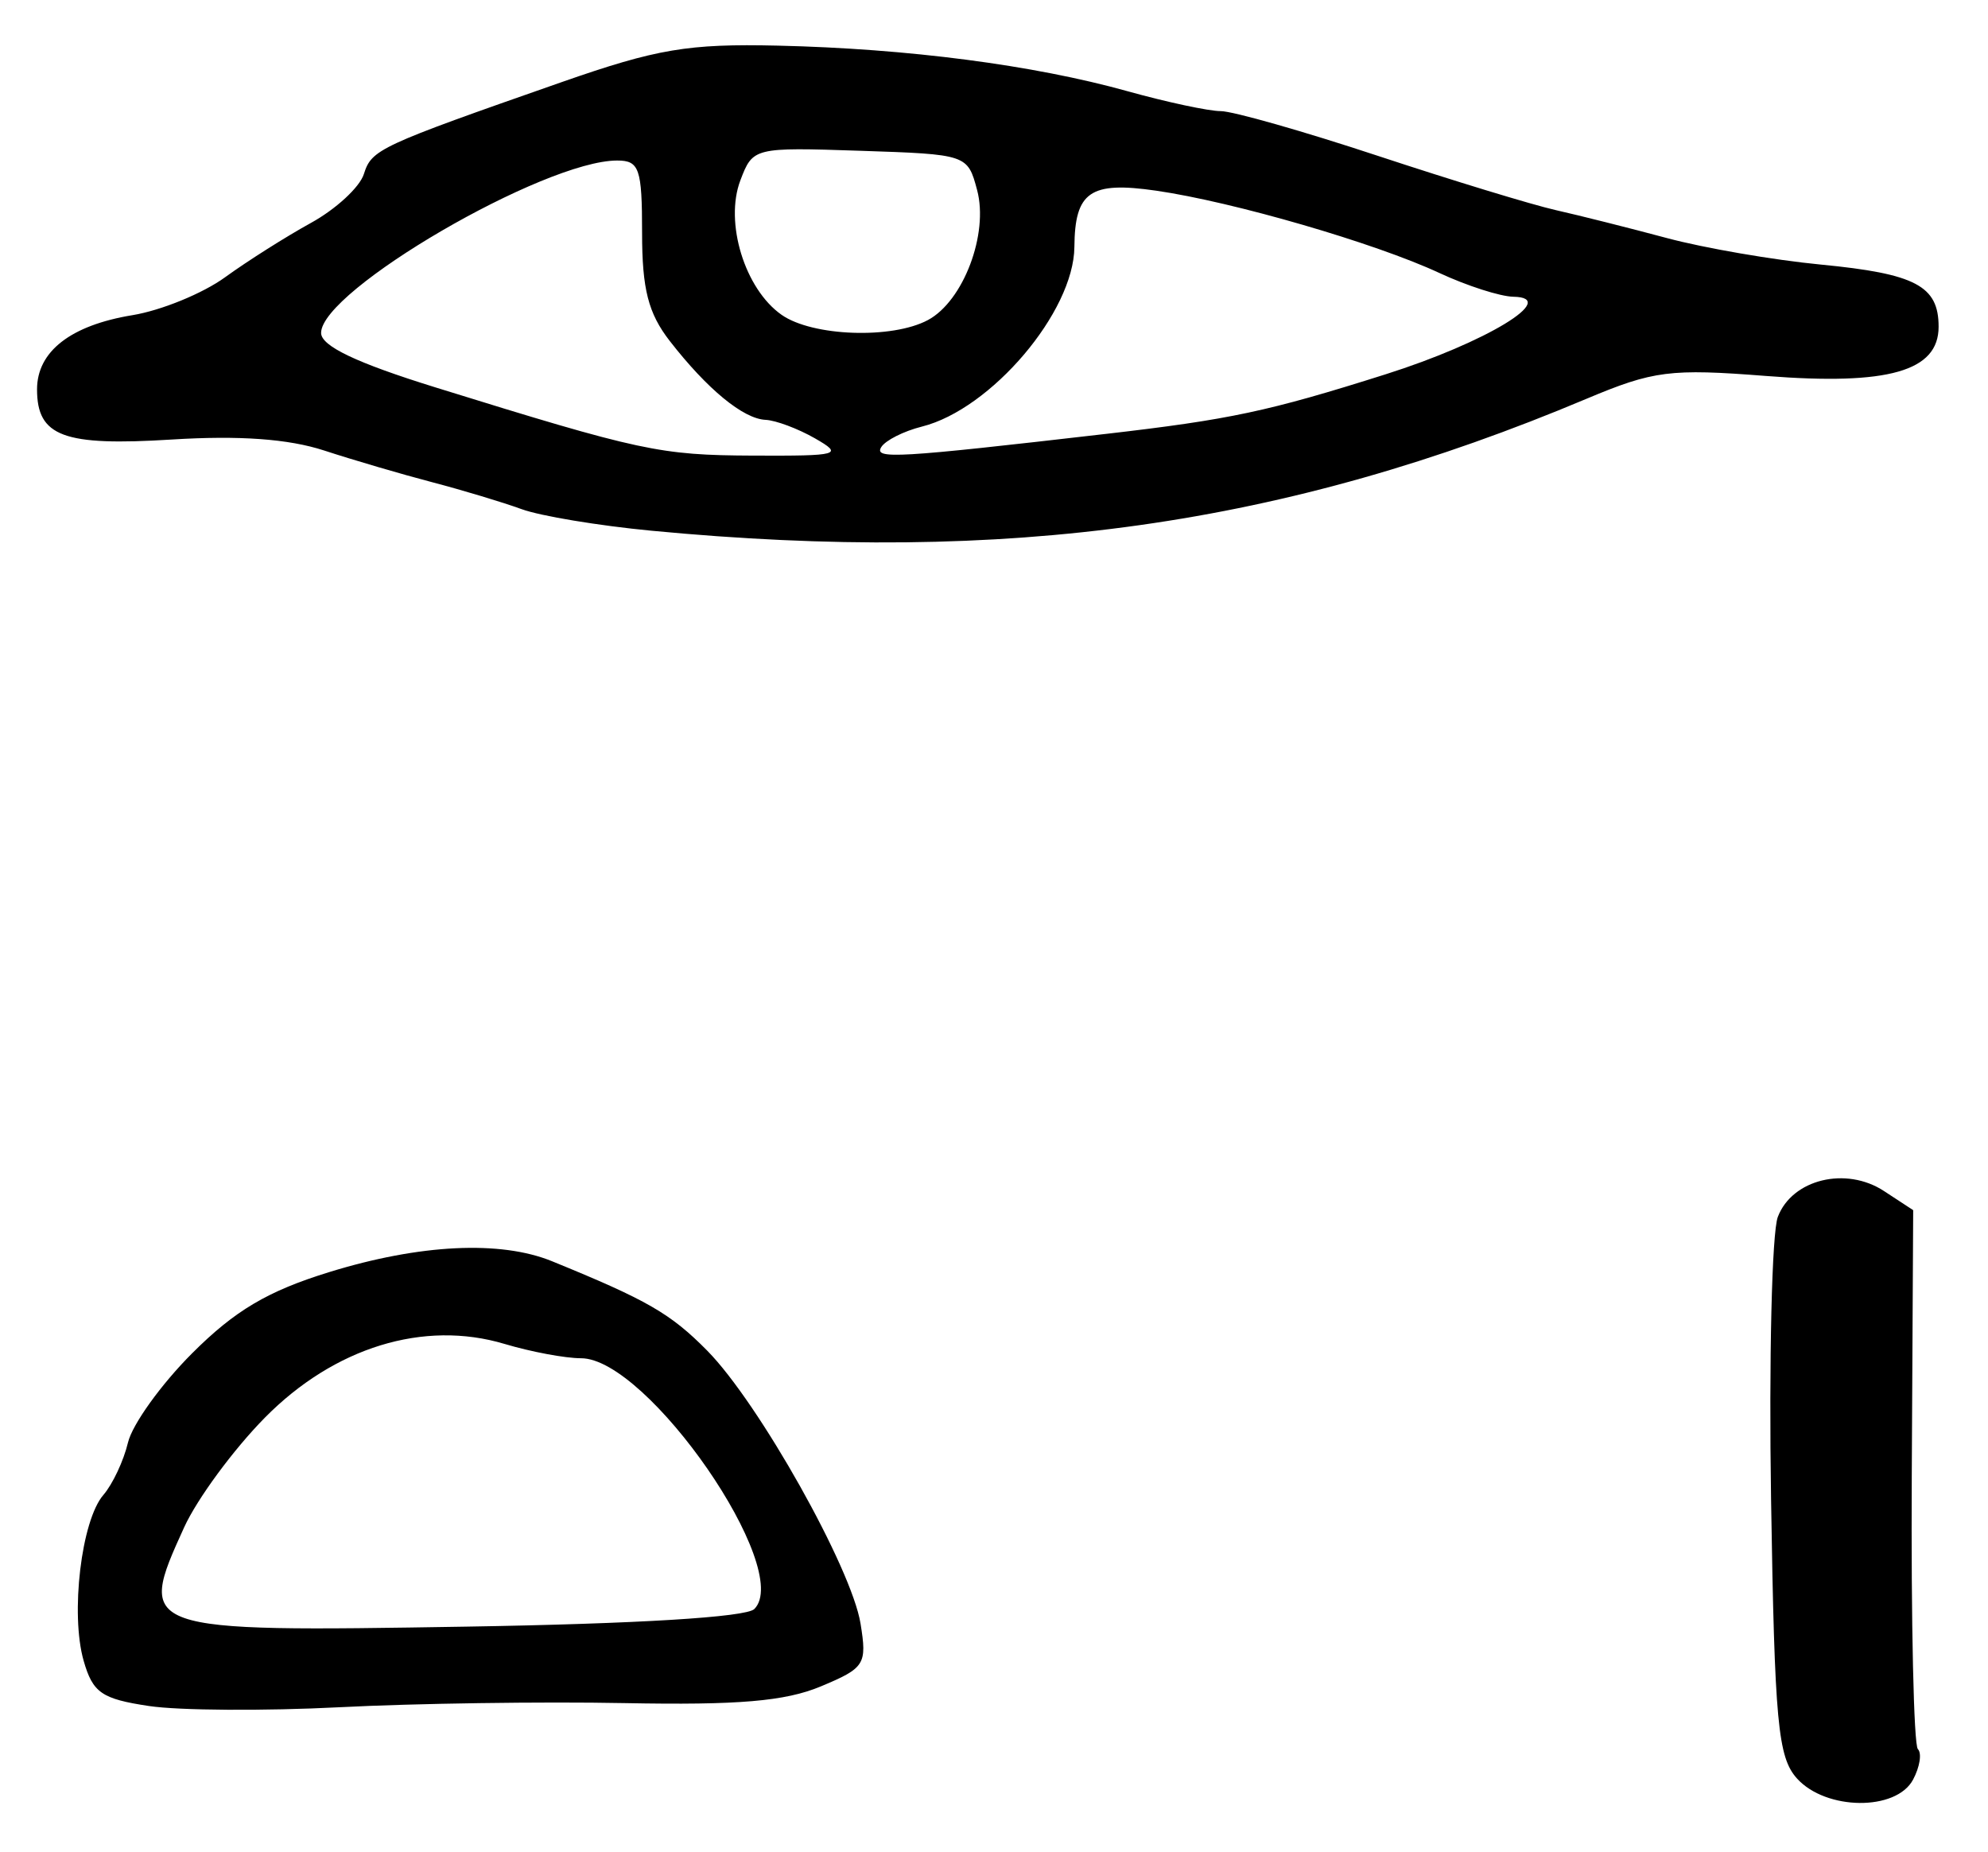 <?xml version="1.0" encoding="UTF-8" standalone="no"?>
<!-- Created with Inkscape (http://www.inkscape.org/) -->

<svg
   version="1.1"
   id="svg223"
   width="214.667"
   height="200"
   viewBox="0 0 214.667 200"
   xmlns="http://www.w3.org/2000/svg"
   xmlns:svg="http://www.w3.org/2000/svg">
  <defs
     id="defs227" />
  <g
     id="g229">
    <path
       style="fill:#000000;stroke-width:1.333"
       d="m 194.047,192.052 c -2.072,-2.29 -2.421,-6.034 -2.804,-30.097 -0.24,-15.115 0.088,-28.862 0.729,-30.55 1.546,-4.067 7.359,-5.484 11.463,-2.794 l 3.154,2.066 -0.153,28.692 c -0.084,15.78 0.212,29.057 0.658,29.503 0.446,0.446 0.212,1.933 -0.522,3.303 -1.824,3.408 -9.397,3.333 -12.526,-0.123 z M 16.089,184.22 c -5.109,-0.766 -6.067,-1.429 -7.057,-4.886 -1.449,-5.06 -0.249,-15.153 2.129,-17.903 0.998,-1.154 2.194,-3.699 2.658,-5.657 0.464,-1.958 3.579,-6.294 6.921,-9.636 4.628,-4.628 8.157,-6.719 14.808,-8.773 9.784,-3.022 18.486,-3.448 24.055,-1.176 10.286,4.194 12.799,5.642 16.764,9.658 5.57,5.642 15.579,23.457 16.554,29.466 0.716,4.414 0.472,4.8 -4.295,6.792 -3.841,1.605 -8.925,2.037 -21.174,1.801 -8.866,-0.171 -22.719,0.029 -30.786,0.446 C 28.6,184.765 19.34,184.707 16.089,184.22 Z m 65.361,-10.469 c 4.259,-4.259 -11.509,-27.084 -18.71,-27.084 -1.703,0 -5.418,-0.695 -8.254,-1.545 -8.718,-2.612 -18.39,0.363 -25.887,7.963 -3.39,3.437 -7.312,8.766 -8.715,11.842 -5.126,11.242 -4.954,11.302 30.469,10.721 18.45,-0.303 30.22,-1.021 31.097,-1.898 z M 70.329,57.307 c -5.685,-0.543 -11.985,-1.589 -14,-2.326 -2.015,-0.736 -6.363,-2.046 -9.663,-2.91 -3.3,-0.864 -8.554,-2.406 -11.676,-3.428 C 31.156,47.39 25.822,47.006 18.543,47.462 6.854,48.194 4,47.13 4,42.043 c 0,-4.092 3.634,-6.917 10.302,-8.01 3.1,-0.508 7.6,-2.349 10,-4.092 2.4,-1.742 6.571,-4.382 9.267,-5.866 2.697,-1.484 5.271,-3.858 5.721,-5.275 0.849,-2.676 1.574,-3.013 21.376,-9.938 C 70.928,5.275 74.308,4.704 84,4.928 98.029,5.251 111.6,7.019 121.732,9.844 125.984,11.03 130.524,12 131.819,12 c 1.296,0 8.916,2.169 16.935,4.819 8.019,2.65 16.679,5.293 19.246,5.871 2.567,0.579 7.967,1.937 12,3.018 4.033,1.081 11.507,2.369 16.609,2.861 10.235,0.987 12.725,2.3 12.725,6.713 0,4.8 -5.417,6.349 -18.597,5.318 -10.386,-0.812 -12.191,-0.583 -19.451,2.473 C 138.731,56.775 108.867,60.985 70.329,57.307 Z M 88,47.333 C 86.167,46.285 83.767,45.387 82.667,45.336 80.254,45.226 76.365,42.024 72.322,36.82 70.003,33.836 69.333,31.221 69.333,25.154 c 0,-6.957 -0.297,-7.82 -2.693,-7.82 -7.885,0 -31.981,14.034 -31.967,18.618 0.004,1.417 3.805,3.228 12.333,5.875 22.22,6.897 24.223,7.327 34.327,7.37 9.325,0.04 9.775,-0.086 6.667,-1.863 z m 31.333,-0.469 c 13.513,-1.561 17.602,-2.432 30.293,-6.448 10.84,-3.431 18.84,-8.286 13.795,-8.373 -1.418,-0.024 -5.018,-1.18 -8,-2.568 -6.943,-3.233 -22.236,-7.677 -30.568,-8.884 -7.136,-1.033 -8.79,0.104 -8.839,6.075 -0.057,7.008 -8.98,17.52 -16.465,19.398 -1.966,0.493 -3.941,1.49 -4.389,2.215 -0.822,1.33 1.677,1.183 24.173,-1.416 z M 100.201,34.559 c 3.824,-2.047 6.571,-9.304 5.31,-14.032 -1.024,-3.843 -1.084,-3.863 -12.617,-4.246 -11.49,-0.382 -11.599,-0.355 -12.947,3.192 -1.73,4.55 0.473,11.736 4.452,14.523 3.333,2.334 11.921,2.641 15.802,0.563 z"
       id="path251" />
  </g>
</svg>
